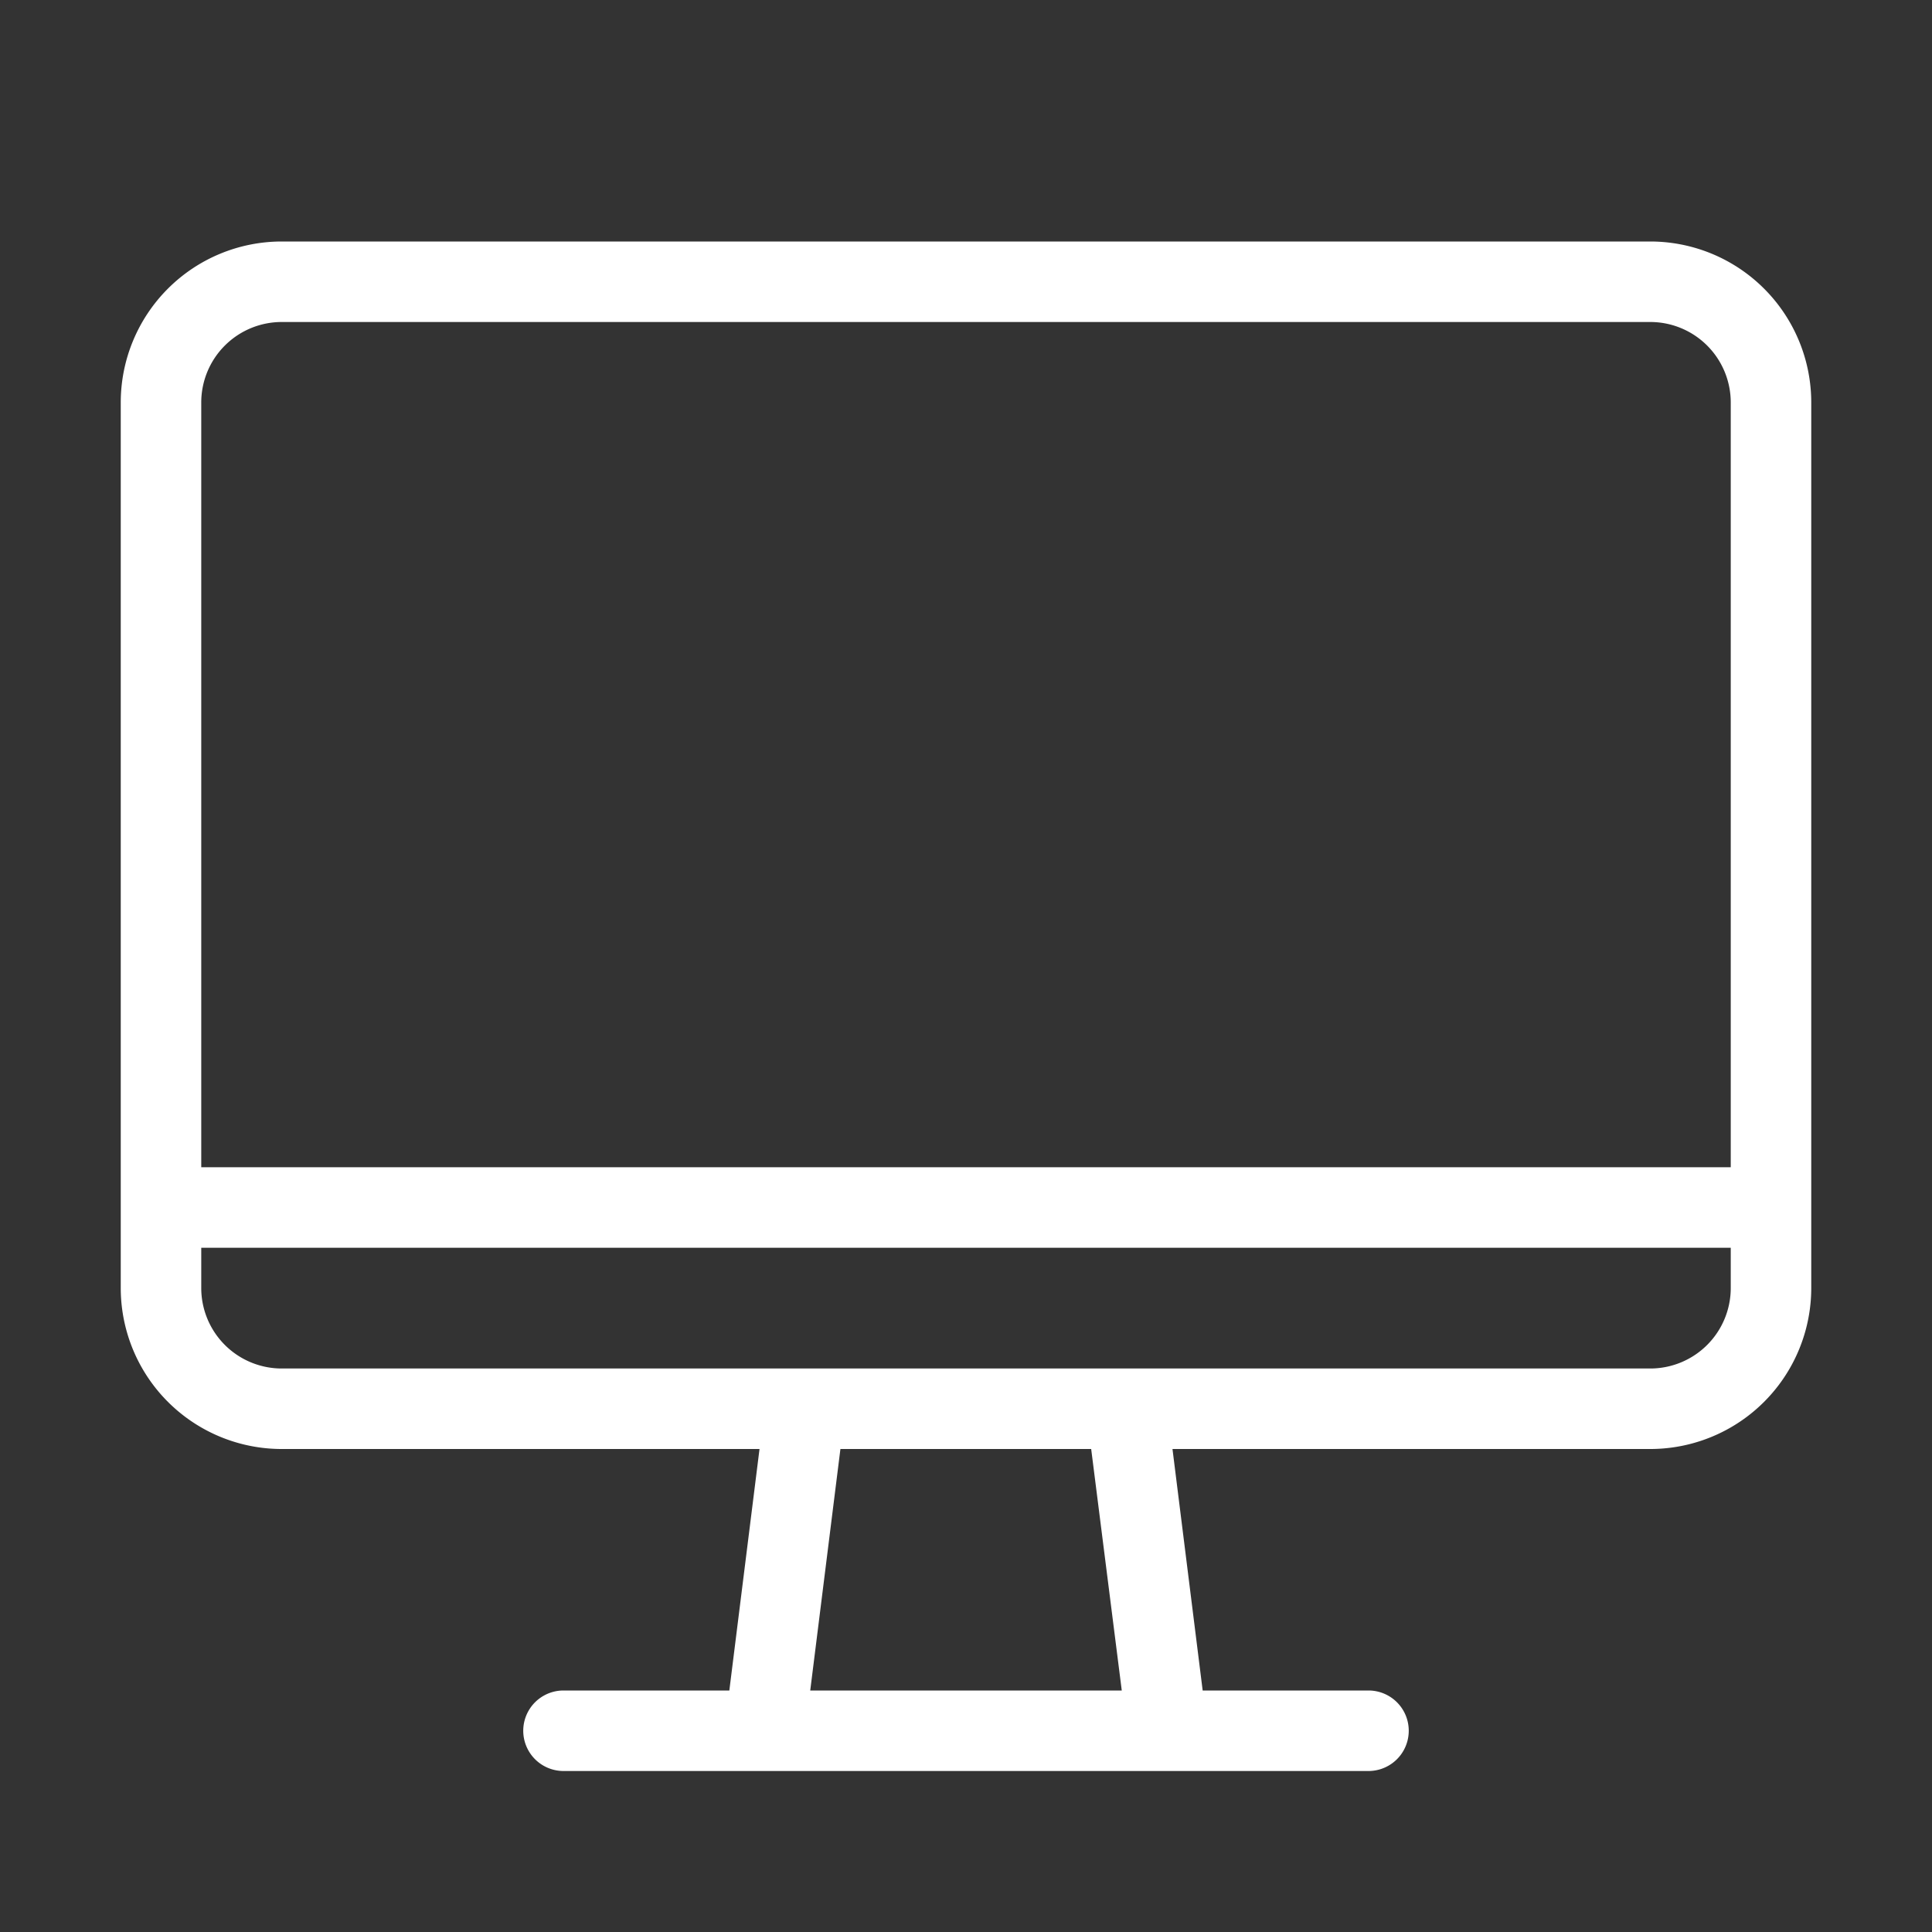 <svg viewBox="0 0 48 48" xmlns="http://www.w3.org/2000/svg" fill="#ffffff">
    <rect x="0" y="0" width="48" height="48" fill="#333333" stroke="none"/>
    <path d="m41 6h-34a4 4 0 0 0 -4 4v22a4 4 0 0 0 4 4h11.87l-.75 6h-4.12a1 1 0 0 0 0 2h20a1 1 0 0 0 0-2h-4.12l-.75-6h11.87a4 4 0 0 0 4-4v-22a4 4 0 0 0 -4-4zm-36 4a2 2 0 0 1 2-2h34a2 2 0 0 1 2 2v19h-38zm22.87 32h-7.74l.75-6h6.23zm15.13-10a2 2 0 0 1 -2 2h-34a2 2 0 0 1 -2-2v-1h38z"/>
</svg>